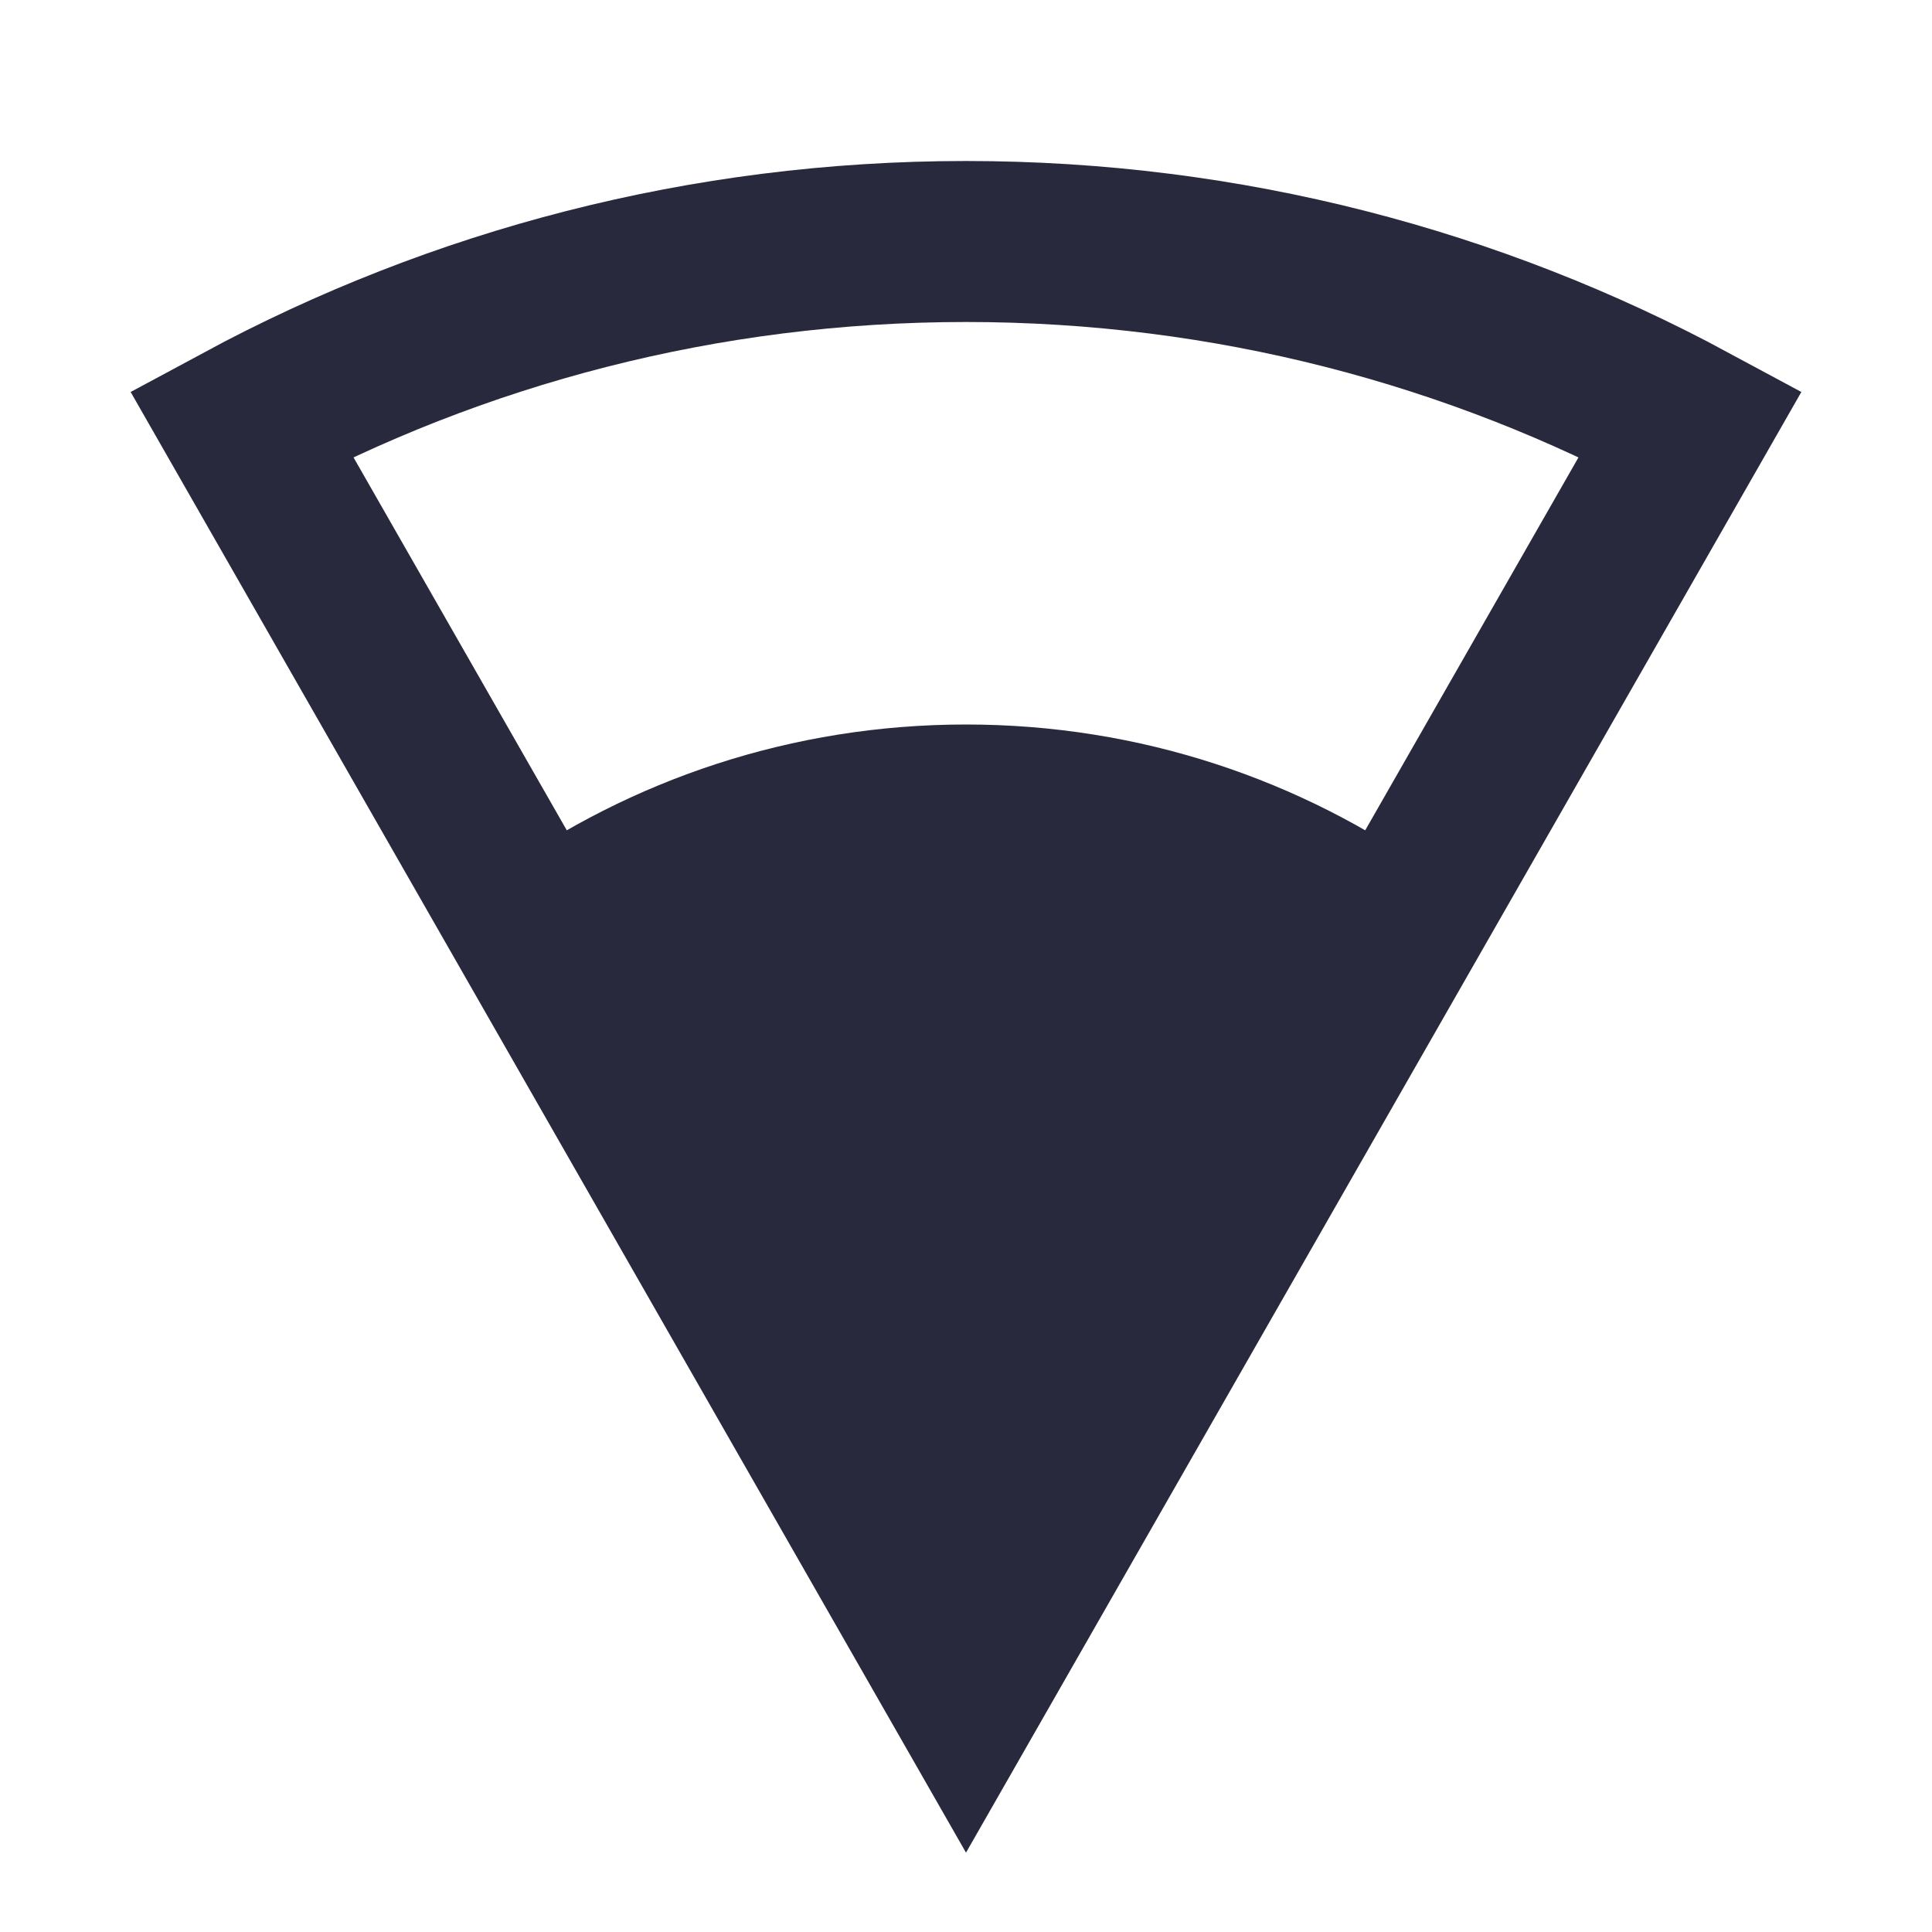 <svg width="24" height="24" viewBox="0 0 24 24" fill="none" xmlns="http://www.w3.org/2000/svg">
<path d="M12 3C8.744 3 5.679 3.819 3 5.263L12 21L21 5.263C18.321 3.819 15.256 3 12 3Z" stroke="#28293D" stroke-width="2"/>
<path d="M12 9C9.837 9 7.834 9.687 6.198 10.854L12 21L17.802 10.854C16.166 9.687 14.163 9 12 9Z" fill="#28293D"/>
</svg>
